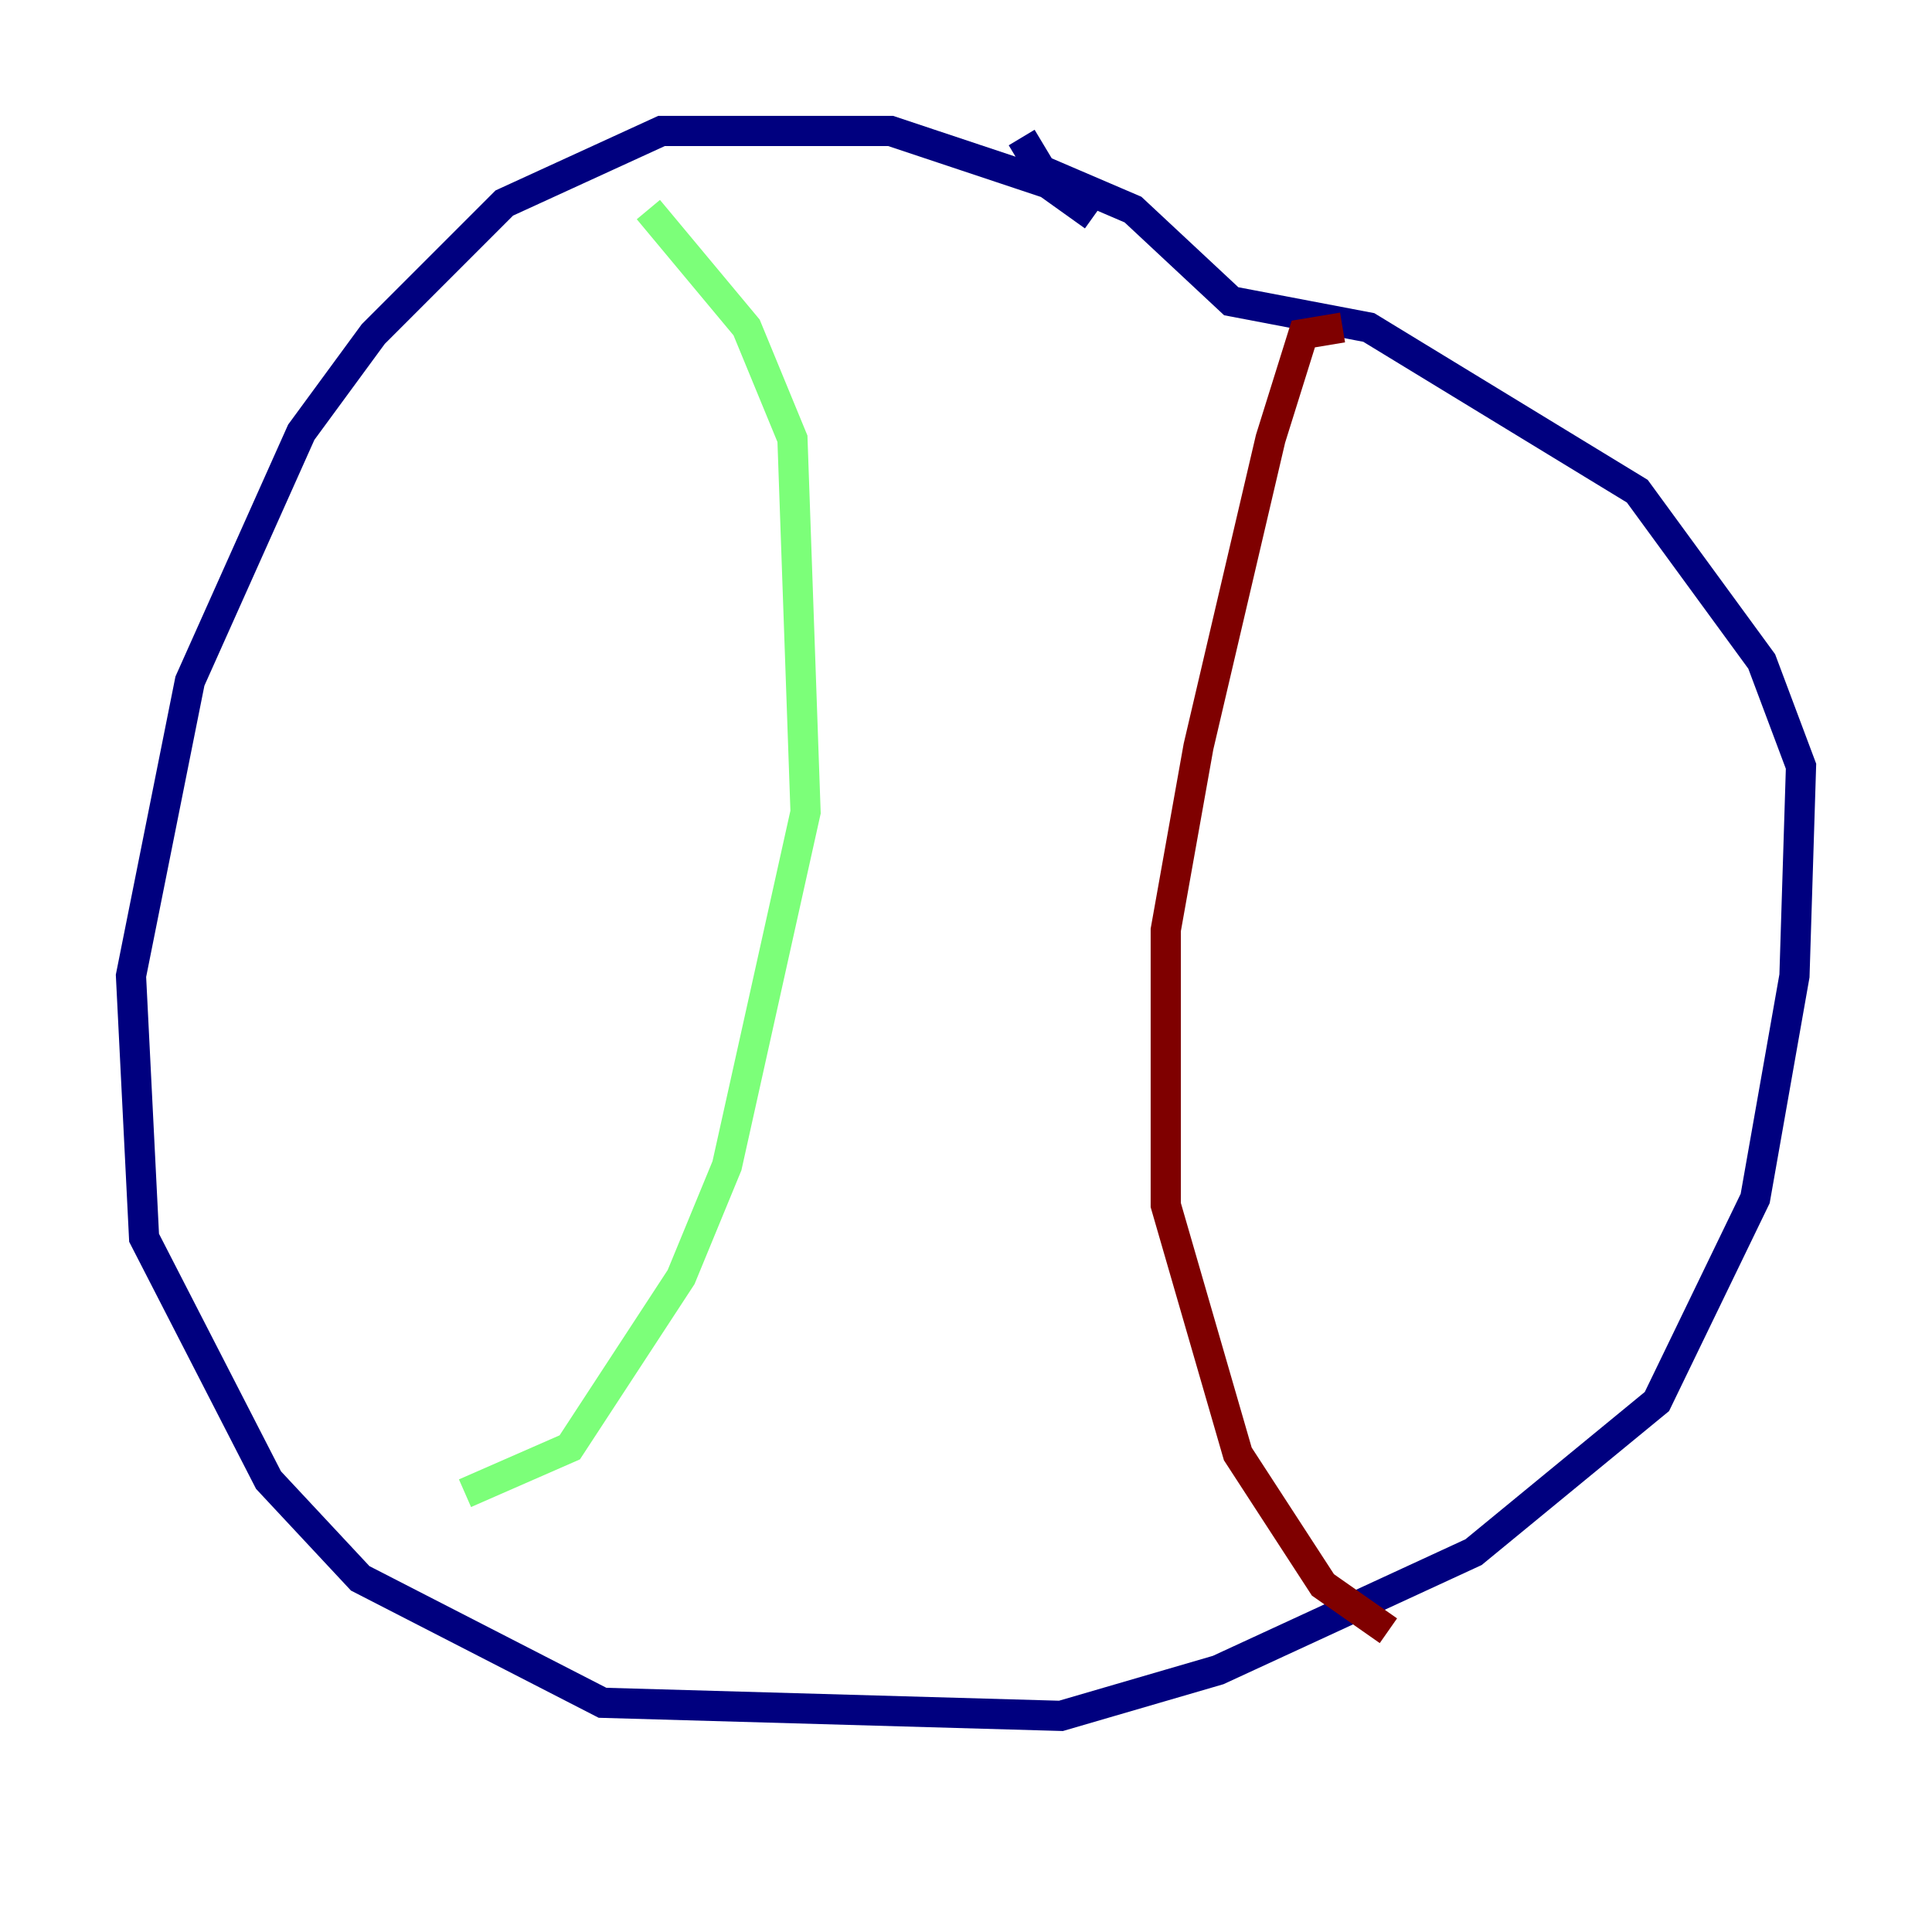<?xml version="1.0" encoding="utf-8" ?>
<svg baseProfile="tiny" height="128" version="1.2" viewBox="0,0,128,128" width="128" xmlns="http://www.w3.org/2000/svg" xmlns:ev="http://www.w3.org/2001/xml-events" xmlns:xlink="http://www.w3.org/1999/xlink"><defs /><polyline fill="none" points="72.461,14.319 69.424,12.149 59.01,8.678 43.824,8.678 33.41,13.451 24.732,22.129 19.959,28.637 12.583,45.125 8.678,64.651 9.546,82.007 17.79,98.061 23.864,104.57 39.919,112.814 70.291,113.681 80.705,110.644 97.627,102.834 109.776,92.854 116.285,79.403 118.888,64.651 119.322,50.766 116.719,43.824 108.475,32.542 90.685,21.695 81.573,19.959 75.064,13.885 68.99,11.281 67.688,9.112" stroke="#00007f" stroke-width="2" /><polyline fill="none" points="42.956,13.885 49.464,21.695 52.502,29.071 53.37,53.803 48.163,77.234 45.125,84.61 37.749,95.891 30.807,98.929" stroke="#7cff79" stroke-width="2" /><polyline fill="none" points="88.949,21.695 86.346,22.129 84.176,29.071 79.403,49.464 77.234,61.614 77.234,79.837 82.007,96.325 87.647,105.003 91.986,108.041" stroke="#7f0000" stroke-width="2" /></svg>